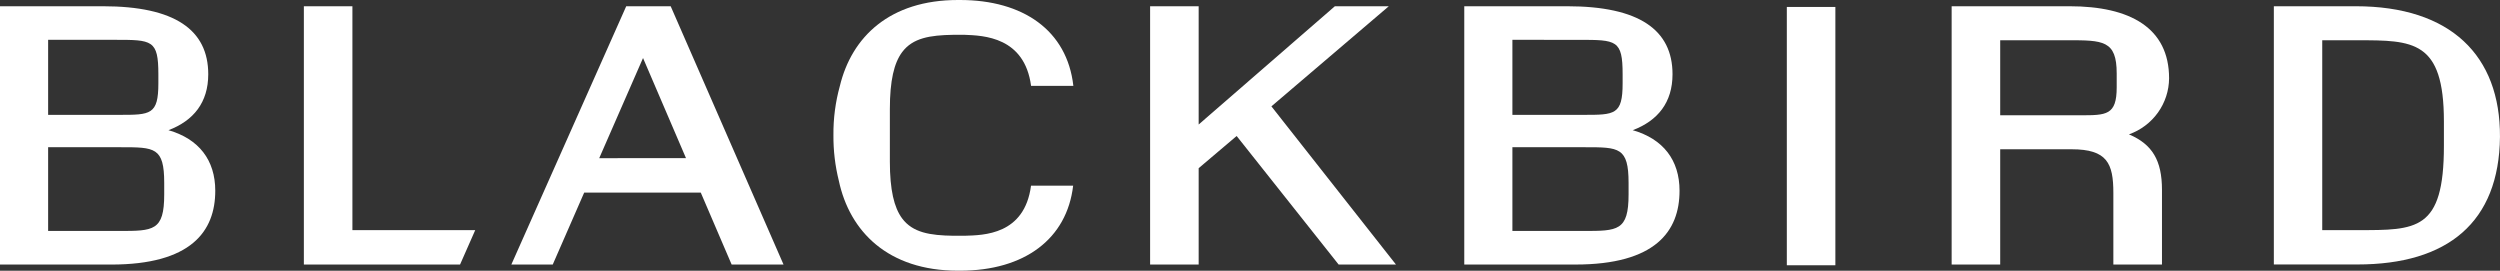 <svg width="277" height="30" viewBox="0 0 277 30" fill="none" xmlns="http://www.w3.org/2000/svg">
<rect x="0" y="0" width="277" height="30" fill="#333333" stroke="none"/>
<g clip-path="url(#clip0_3824_16606)">
<path d="M0 0.692H11.408C19.375 0.692 23.074 3.309 23.074 8.226C23.074 11.347 21.454 13.368 18.667 14.425C22.037 15.392 23.852 17.742 23.852 21.134C23.852 25.636 21.166 29.313 12.32 29.313H0V0.692ZM5.333 4.412V12.726H13.202C16.673 12.726 17.547 12.726 17.547 9.236V8.228C17.547 4.412 16.852 4.412 12.704 4.412H5.333ZM18.195 21.548V20.262C18.195 16.313 17.137 16.313 13.386 16.313H5.333V25.59H13.202C17 25.59 18.195 25.59 18.195 21.548Z" fill="white"/>
<path d="M33.668 0.692H39.047V25.498H52.656L50.973 29.313H33.668V0.692Z" fill="white"/>
<path d="M162.241 0.692H173.648C181.615 0.692 185.315 3.309 185.315 8.226C185.315 11.347 183.694 13.368 180.907 14.425C184.278 15.392 186.093 17.735 186.093 21.134C186.093 25.636 183.407 29.311 174.558 29.311H162.241V0.692ZM167.574 4.412V12.726H175.442C178.916 12.726 179.787 12.726 179.787 9.236V8.228C179.787 4.415 179.1 4.415 174.931 4.415L167.574 4.412ZM180.446 21.548V20.262C180.446 16.313 179.385 16.313 175.634 16.313H167.574V25.59H175.442C179.24 25.59 180.446 25.59 180.446 21.548Z" fill="white"/>
<path d="M197.98 0.771H203.359V29.391H197.98V0.771Z" fill="white"/>
<path d="M216.242 0.692H229.304C236.021 0.692 240.335 3.086 240.335 8.683C240.324 10.045 239.892 11.369 239.097 12.479C238.301 13.588 237.182 14.428 235.889 14.886C238.482 15.989 239.547 17.781 239.547 21.041V29.313H234.16V21.363C234.16 18.102 233.473 16.539 229.534 16.539H221.622V29.313H216.242V0.692ZM221.622 4.459V12.772H230.509C233.379 12.772 234.53 12.772 234.53 9.686V8.133C234.53 4.459 233.009 4.459 229.073 4.459H221.622Z" fill="white"/>
<path d="M251.942 0.692H261.017C271.532 0.692 277.044 6.158 276.997 15.161C276.904 24.626 271.208 29.303 261.203 29.303H251.942V0.692ZM270.785 16.171V13.461C270.785 4.461 267.366 4.461 261.193 4.461H257.304V25.498H261.234C267.737 25.498 270.785 25.59 270.785 16.171Z" fill="white"/>
<path d="M140.872 11.784L153.879 0.692H147.903L132.812 13.795V0.692H131.02H127.432V29.311H131.02H132.812V18.635L137.02 15.068L148.321 29.311H154.673L140.872 11.784Z" fill="white"/>
<path d="M81.066 29.313H86.816L74.312 0.692H69.386L56.656 29.313H61.243L64.727 21.342H77.646L81.066 29.313ZM66.394 17.526L71.248 6.428L76.008 17.521L66.394 17.526Z" fill="white"/>
<path d="M114.238 20.571H118.905C118.218 26.451 113.543 29.992 106.378 29.992H106.144C98.366 29.992 94.135 25.621 92.943 20.028C92.531 18.375 92.33 16.676 92.344 14.973C92.326 13.134 92.566 11.301 93.057 9.527C94.371 4.083 98.592 0 106.139 0H106.372C113.352 0 118.236 3.363 118.928 9.514H114.243C113.52 4.081 108.97 3.939 106.878 3.857C106.772 3.857 106.665 3.857 106.559 3.857H105.952C105.846 3.857 105.74 3.857 105.633 3.857C103.054 3.898 101.135 4.196 99.956 5.778C99.061 6.981 98.597 8.93 98.597 12.072V17.91C98.597 21.039 99.061 22.985 99.948 24.189C101.127 25.78 103.046 26.084 105.633 26.122C105.74 26.122 105.846 26.122 105.952 26.122C106.059 26.122 106.152 26.122 106.258 26.122C106.365 26.122 106.46 26.122 106.559 26.122C106.658 26.122 106.772 26.122 106.878 26.122C108.975 26.058 113.52 26.038 114.238 20.571Z" fill="white"/>
</g>
<defs>
<clipPath id="clip0_3824_16606">
<rect width="277" height="30" fill="white"/>
</clipPath>
</defs>
</svg>
